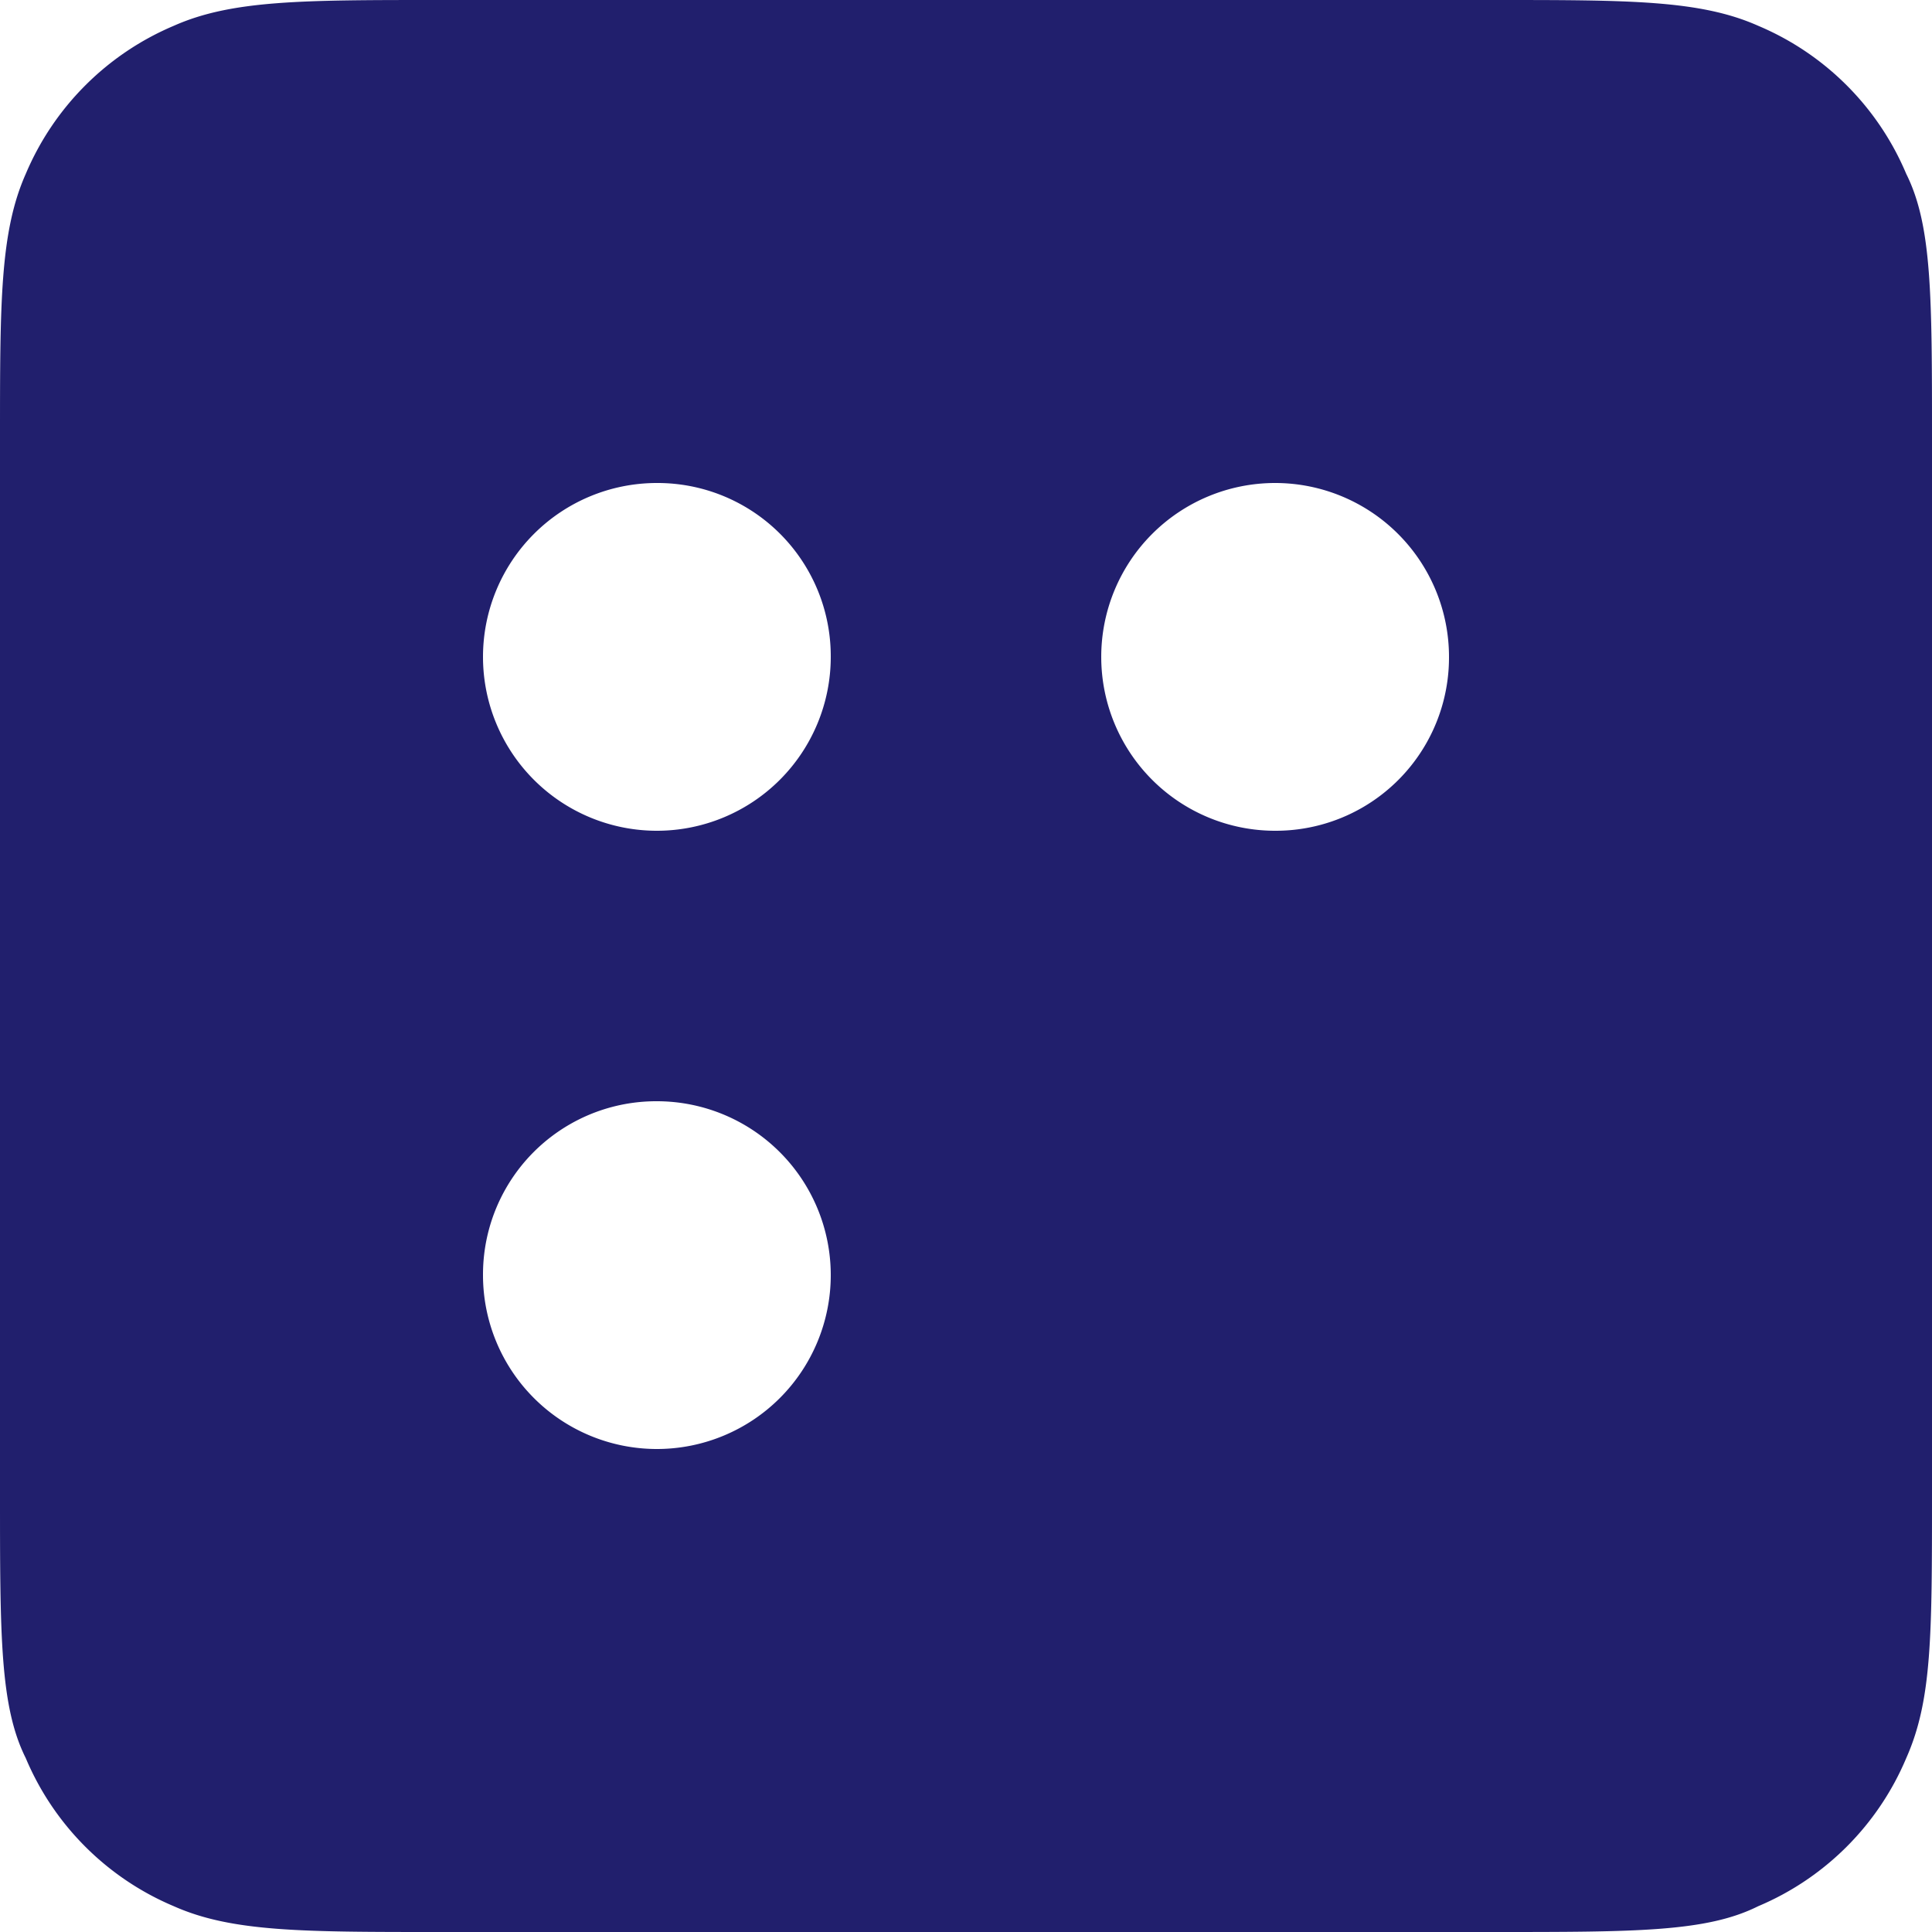 <svg id="Calque_1" data-name="Calque 1" xmlns="http://www.w3.org/2000/svg" viewBox="0 0 30 30"><title>blockstack-stx-logo</title><path d="M.4,2.7C0,3.6,0,4.7,0,6.8V23.2c0,2.2,0,3.3.4,4.1a4.31,4.31,0,0,0,2.3,2.3c.9.4,2,.4,4.1.4H23.2c2.2,0,3.3,0,4.1-.4a4.31,4.31,0,0,0,2.3-2.3c.4-.9.4-1.9.4-4.1V6.8c0-2.2,0-3.3-.4-4.1A4.31,4.31,0,0,0,27.3.4c-.9-.4-2-.4-4.1-.4H6.8C4.7,0,3.6,0,2.7.4A4.32,4.32,0,0,0,.4,2.7ZM19.8,12.9a2.7,2.7,0,1,1,2.7-2.7A2.69,2.69,0,0,1,19.8,12.9Zm-6.9-2.7a2.7,2.7,0,1,1-2.7-2.7A2.69,2.69,0,0,1,12.9,10.2Zm6.9,6.9a2.7,2.7,0,1,0,2.7,2.7A2.69,2.69,0,0,0,19.8,17.1Zm-9.6,0a2.7,2.7,0,1,1-2.7,2.7A2.69,2.69,0,0,1,10.2,17.1Z" style="fill:#211f6d"/></svg>